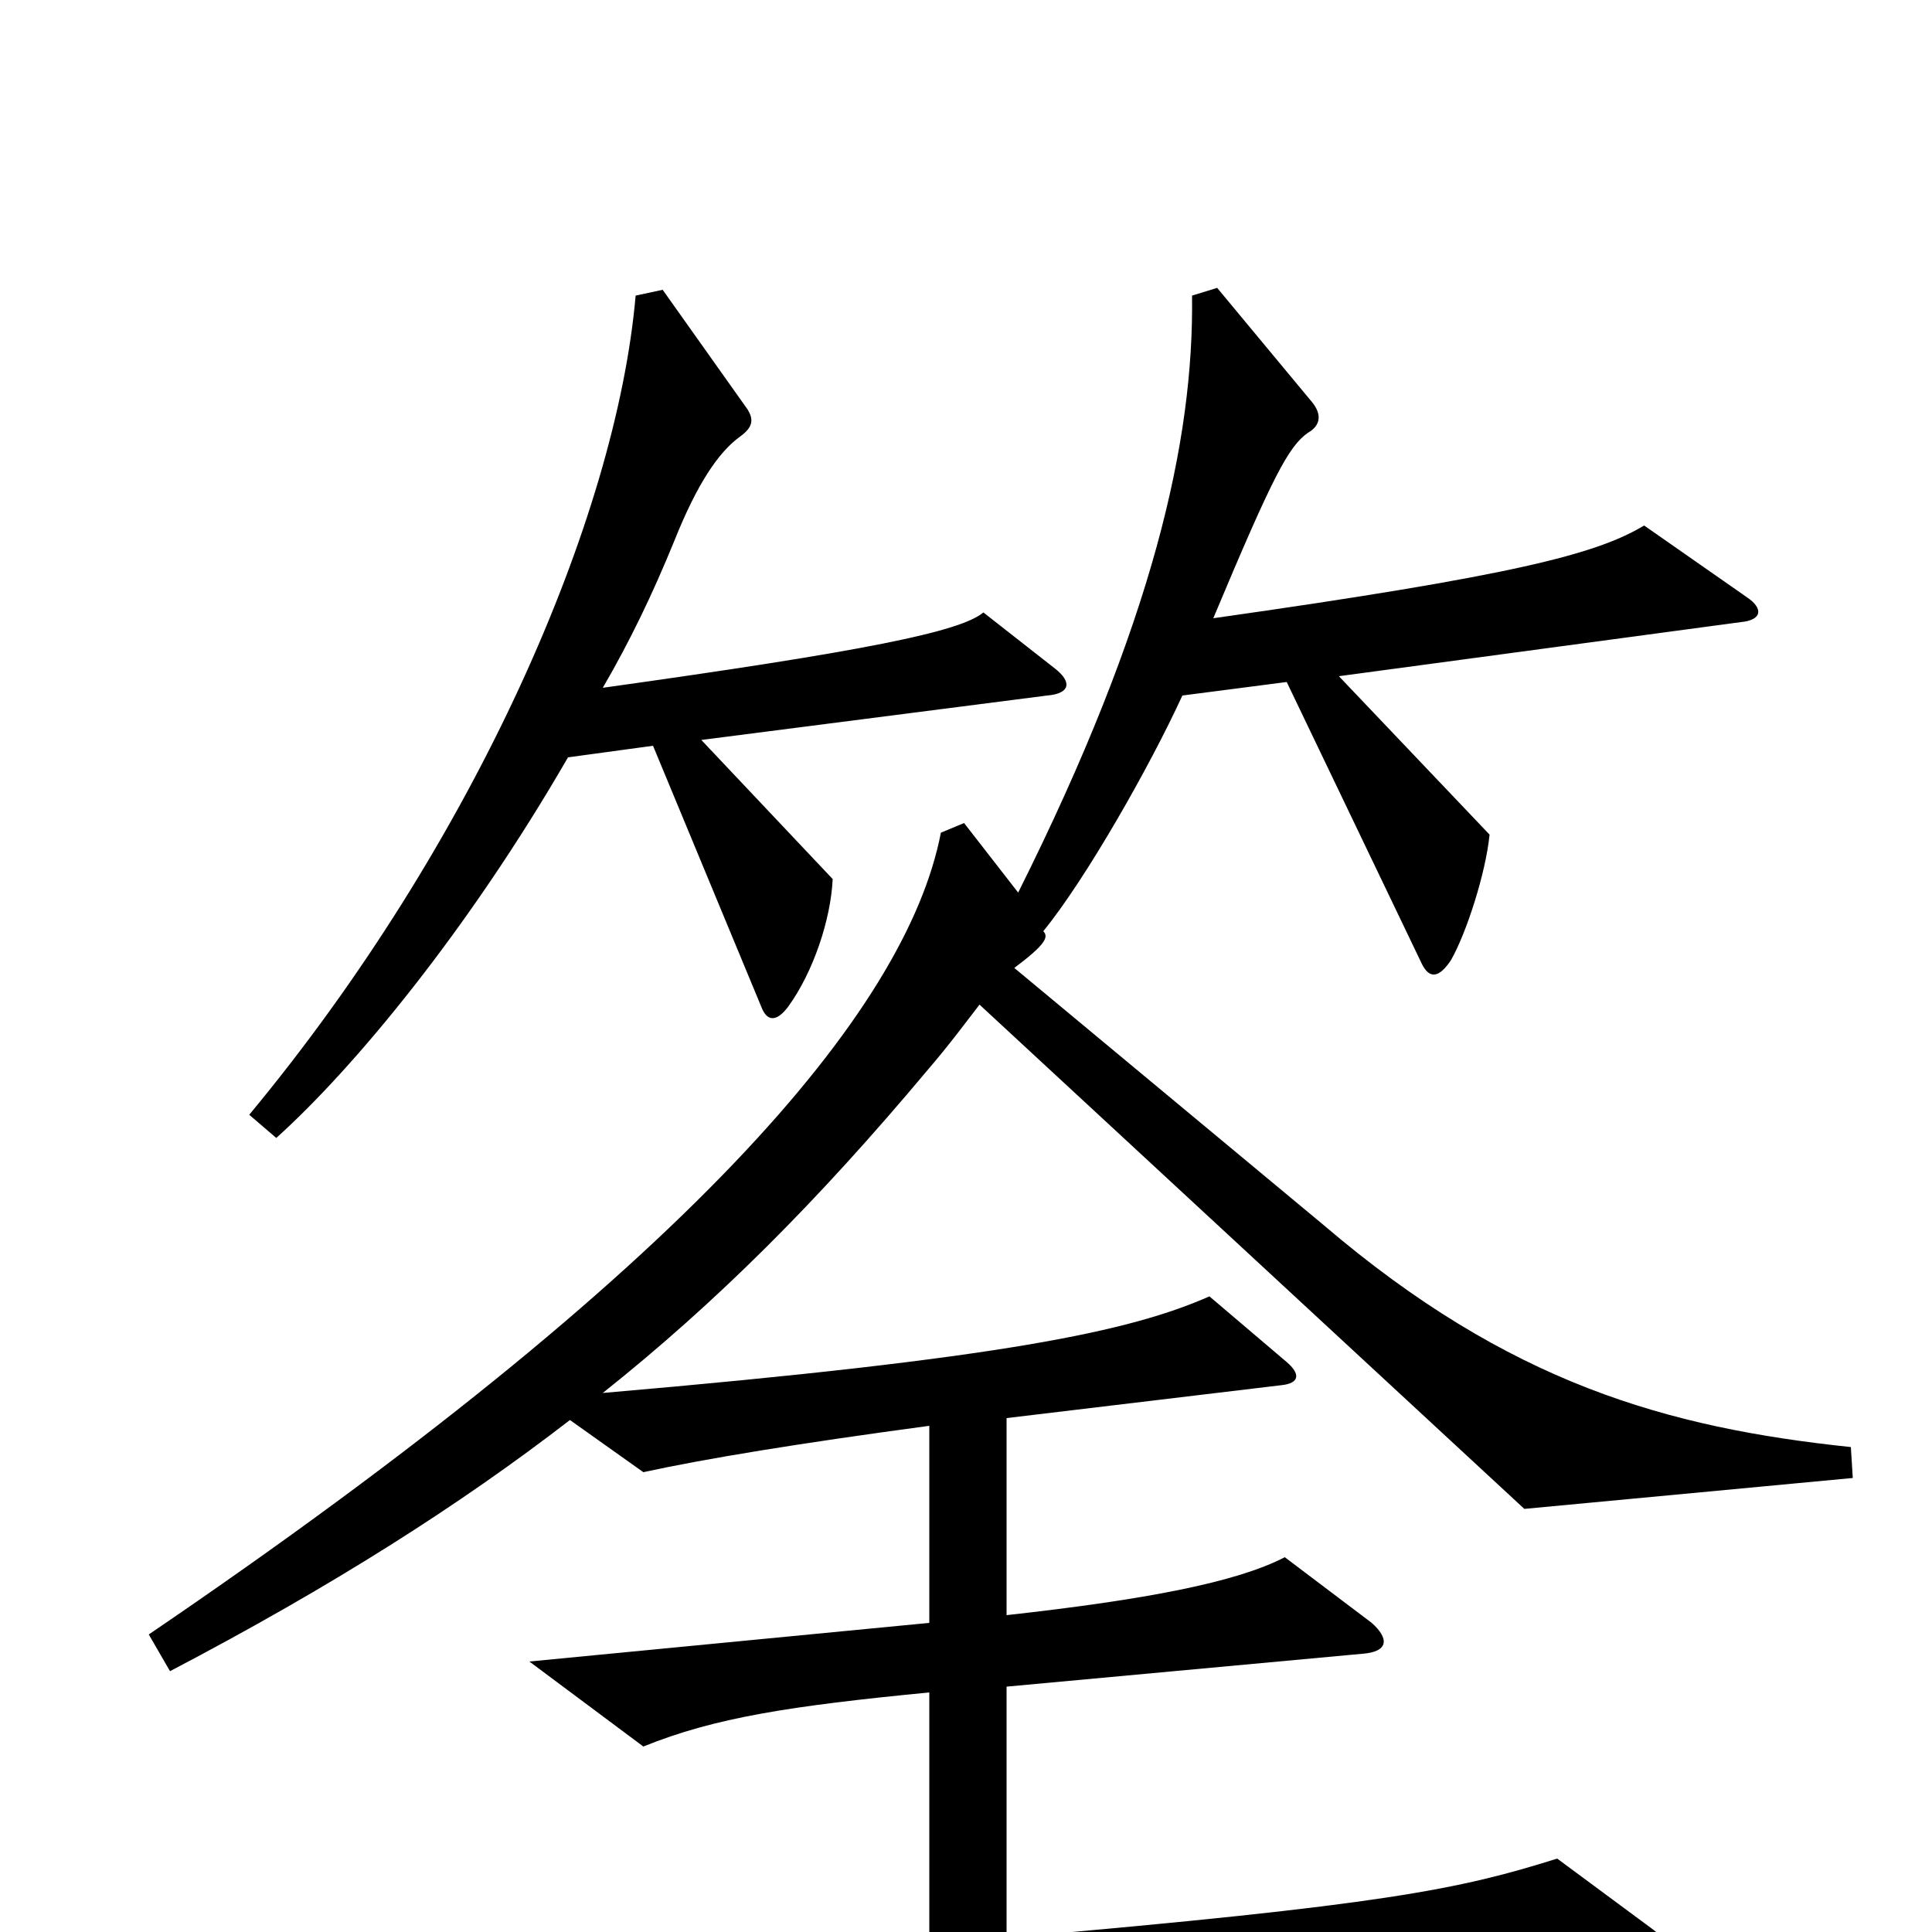 <svg xmlns="http://www.w3.org/2000/svg" viewBox="0 -1000 1000 1000">
	<path fill="#000000" d="M546 -654L509 -683C497 -673 448 -663 312 -644C326 -668 338 -693 349 -720C361 -750 372 -766 383 -774C390 -779 390 -783 387 -788L343 -850L329 -847C319 -732 246 -564 129 -423L143 -411C183 -447 242 -518 294 -608L338 -614L394 -479C397 -471 402 -471 408 -479C421 -497 430 -524 431 -545L363 -617L542 -640C554 -641 555 -647 546 -654ZM959 -235L958 -251C863 -261 781 -284 685 -366L525 -499C541 -511 543 -515 540 -518C562 -545 595 -603 612 -640L666 -647L736 -501C740 -493 745 -494 751 -503C759 -517 769 -548 771 -568L693 -650L901 -678C912 -679 913 -685 904 -691L851 -728C826 -713 783 -702 628 -680C659 -754 667 -769 677 -776C684 -780 684 -786 679 -792L630 -851L617 -847C618 -772 597 -678 527 -538L499 -574L487 -569C469 -476 355 -343 77 -154L88 -135C172 -179 238 -221 295 -265L333 -238C365 -245 414 -253 481 -262V-160L274 -140L333 -96C370 -111 409 -117 481 -124V6L155 32L208 73C282 59 378 48 854 15C866 14 866 7 856 -1L806 -38C755 -22 717 -14 521 3V-127L705 -144C719 -145 719 -152 710 -160L665 -194C640 -181 593 -172 521 -164V-266L663 -283C673 -284 673 -289 666 -295L626 -329C585 -311 521 -297 312 -279C371 -326 423 -378 480 -446C492 -460 500 -471 507 -480L789 -219Z"/>
</svg>